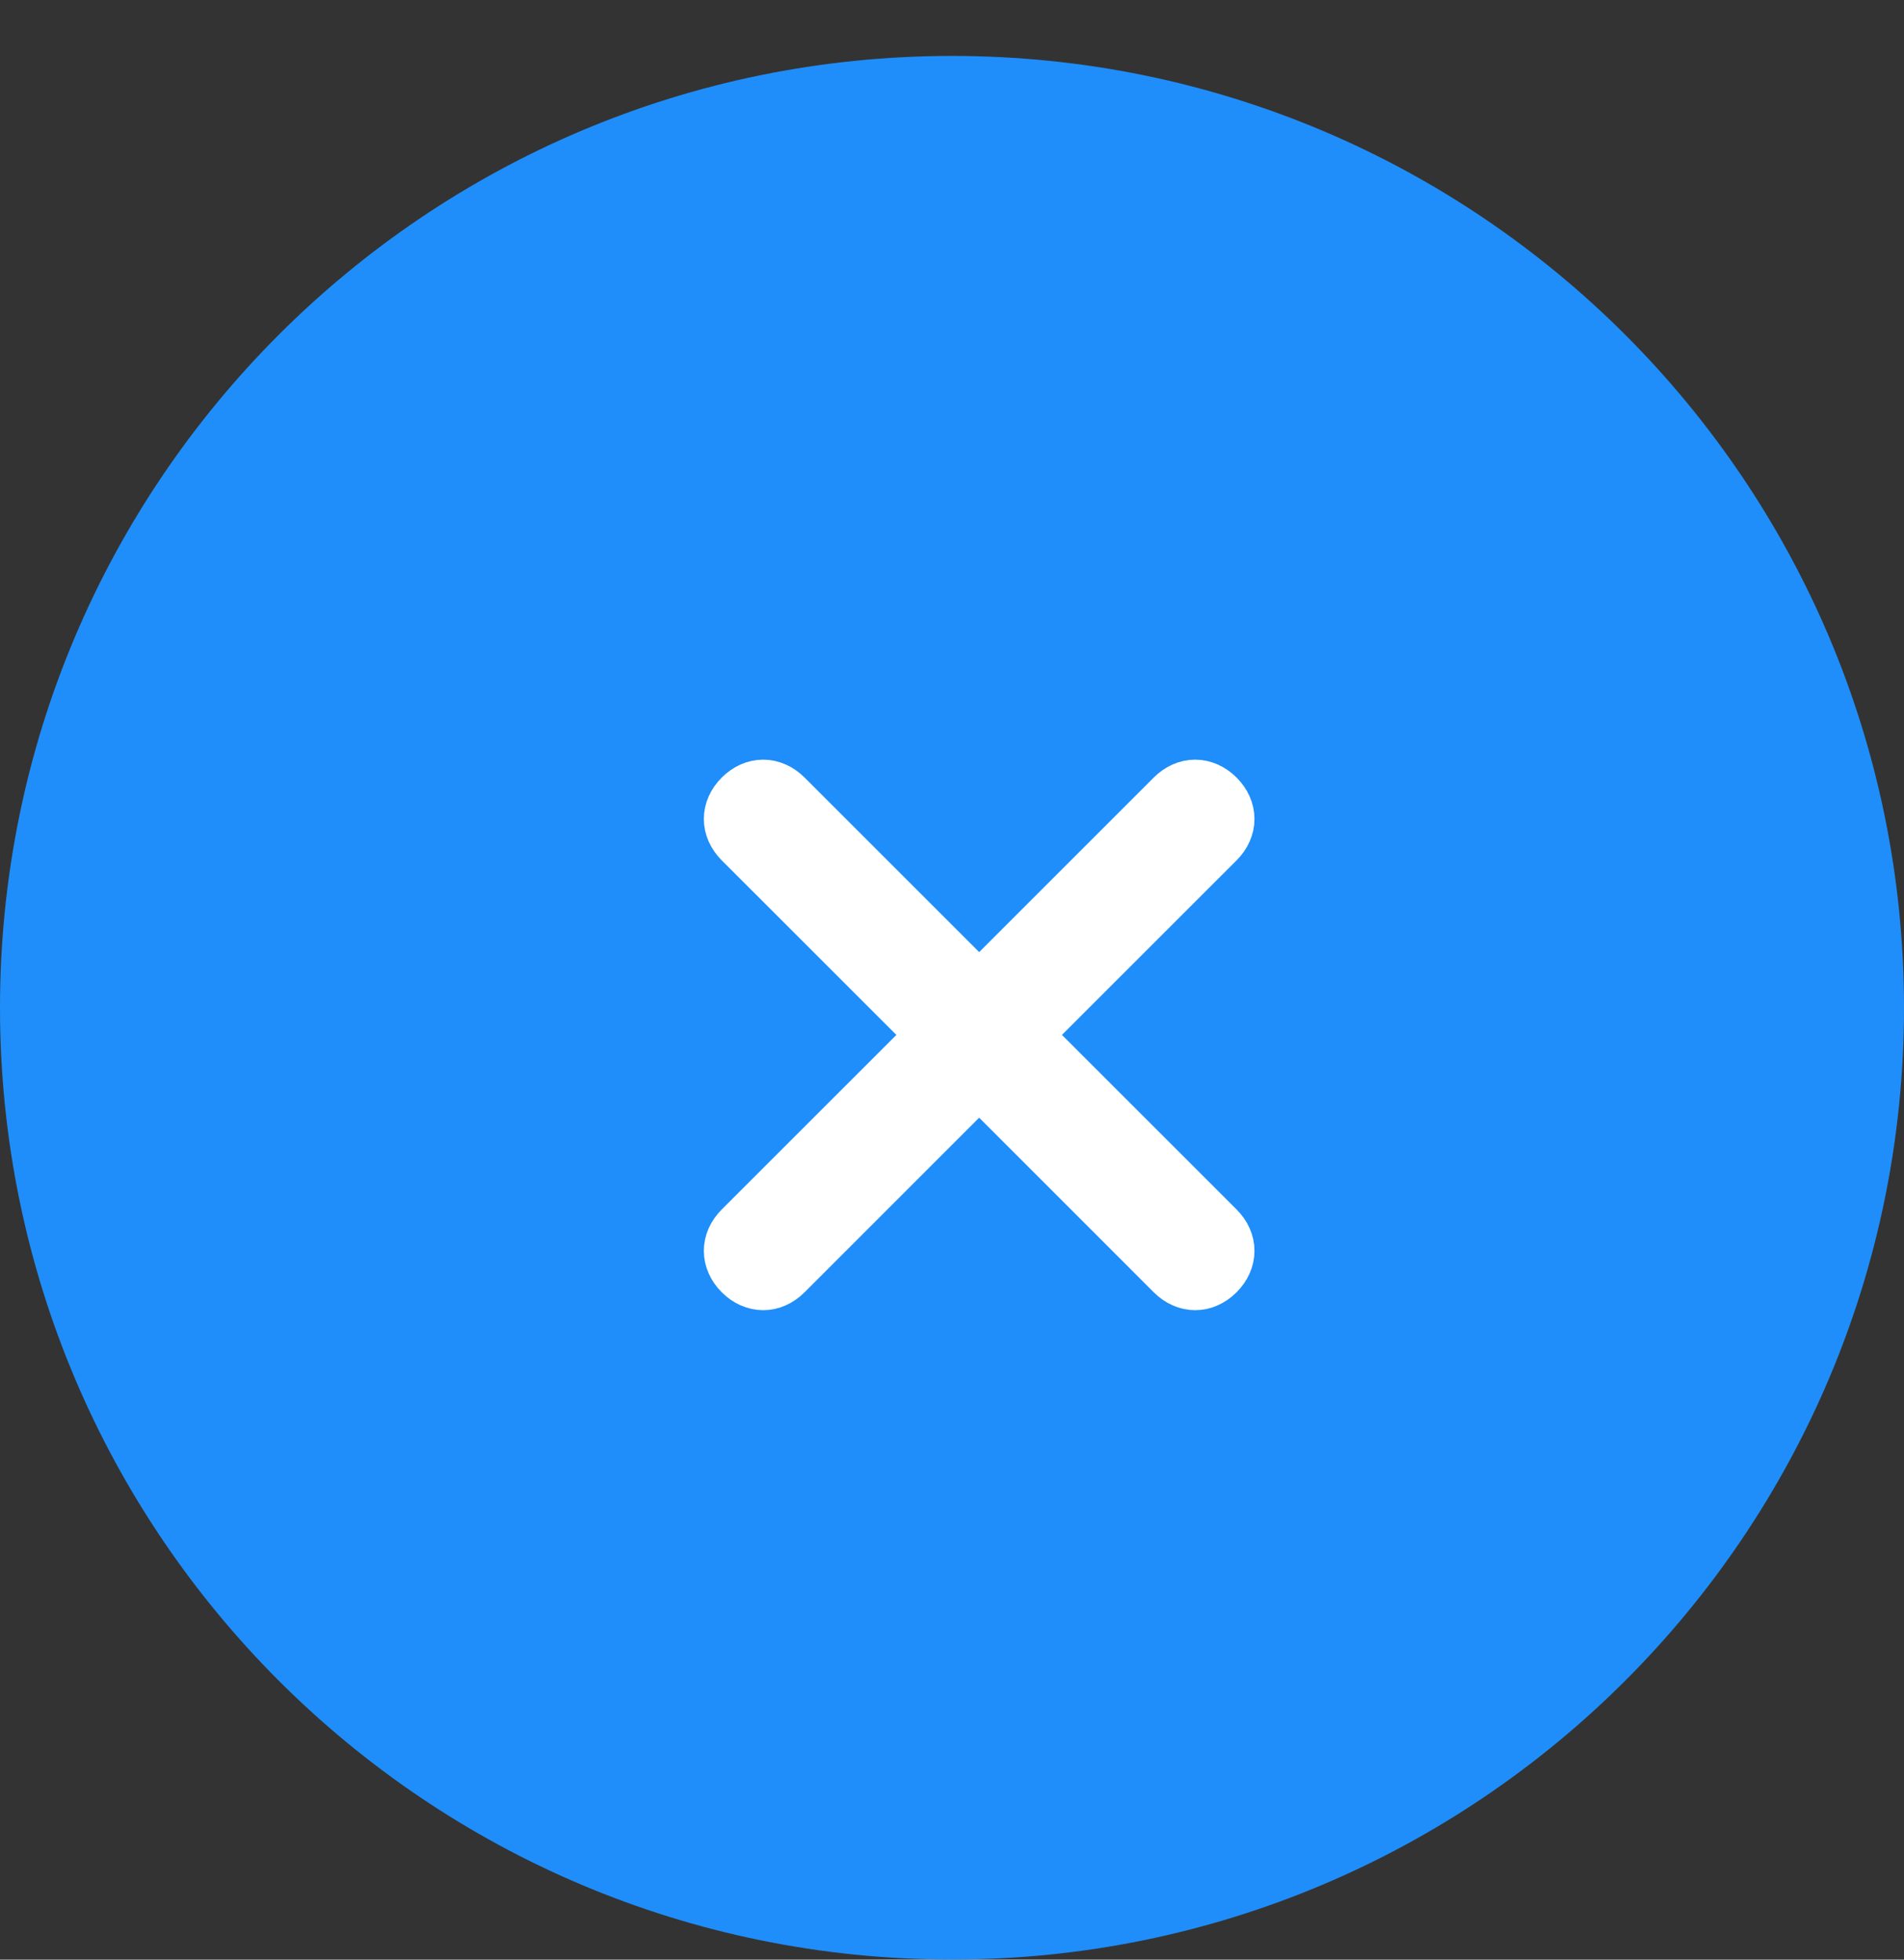 <svg width="34" height="35" viewBox="0 0 34 35" fill="none" xmlns="http://www.w3.org/2000/svg">
<rect x="0" y="0" width="34" height="35" fill="#333333" stroke="none"/>
<path fill-rule="evenodd" clip-rule="evenodd" d="M17 34.998C26.389 34.998 34 27.387 34 17.998C34 8.61 26.389 0.999 17 0.999C7.611 0.999 -0 8.61 -0 17.998C-0 27.387 7.611 34.998 17 34.998Z" fill="#1F8EFA"/>
<path d="M21.728 21.955L18.256 18.484L21.728 15.013C21.959 14.781 21.959 14.473 21.728 14.241C21.496 14.01 21.188 14.01 20.956 14.241L17.485 17.712L14.014 14.241C13.782 14.01 13.474 14.01 13.242 14.241C13.011 14.473 13.011 14.781 13.242 15.013L16.714 18.484L13.242 21.955C13.011 22.186 13.011 22.495 13.242 22.727C13.474 22.958 13.782 22.958 14.014 22.727L17.485 19.255L20.956 22.727C21.188 22.958 21.496 22.958 21.728 22.727C21.959 22.495 21.959 22.186 21.728 21.955Z" fill="white" stroke="white"/>
</svg>
